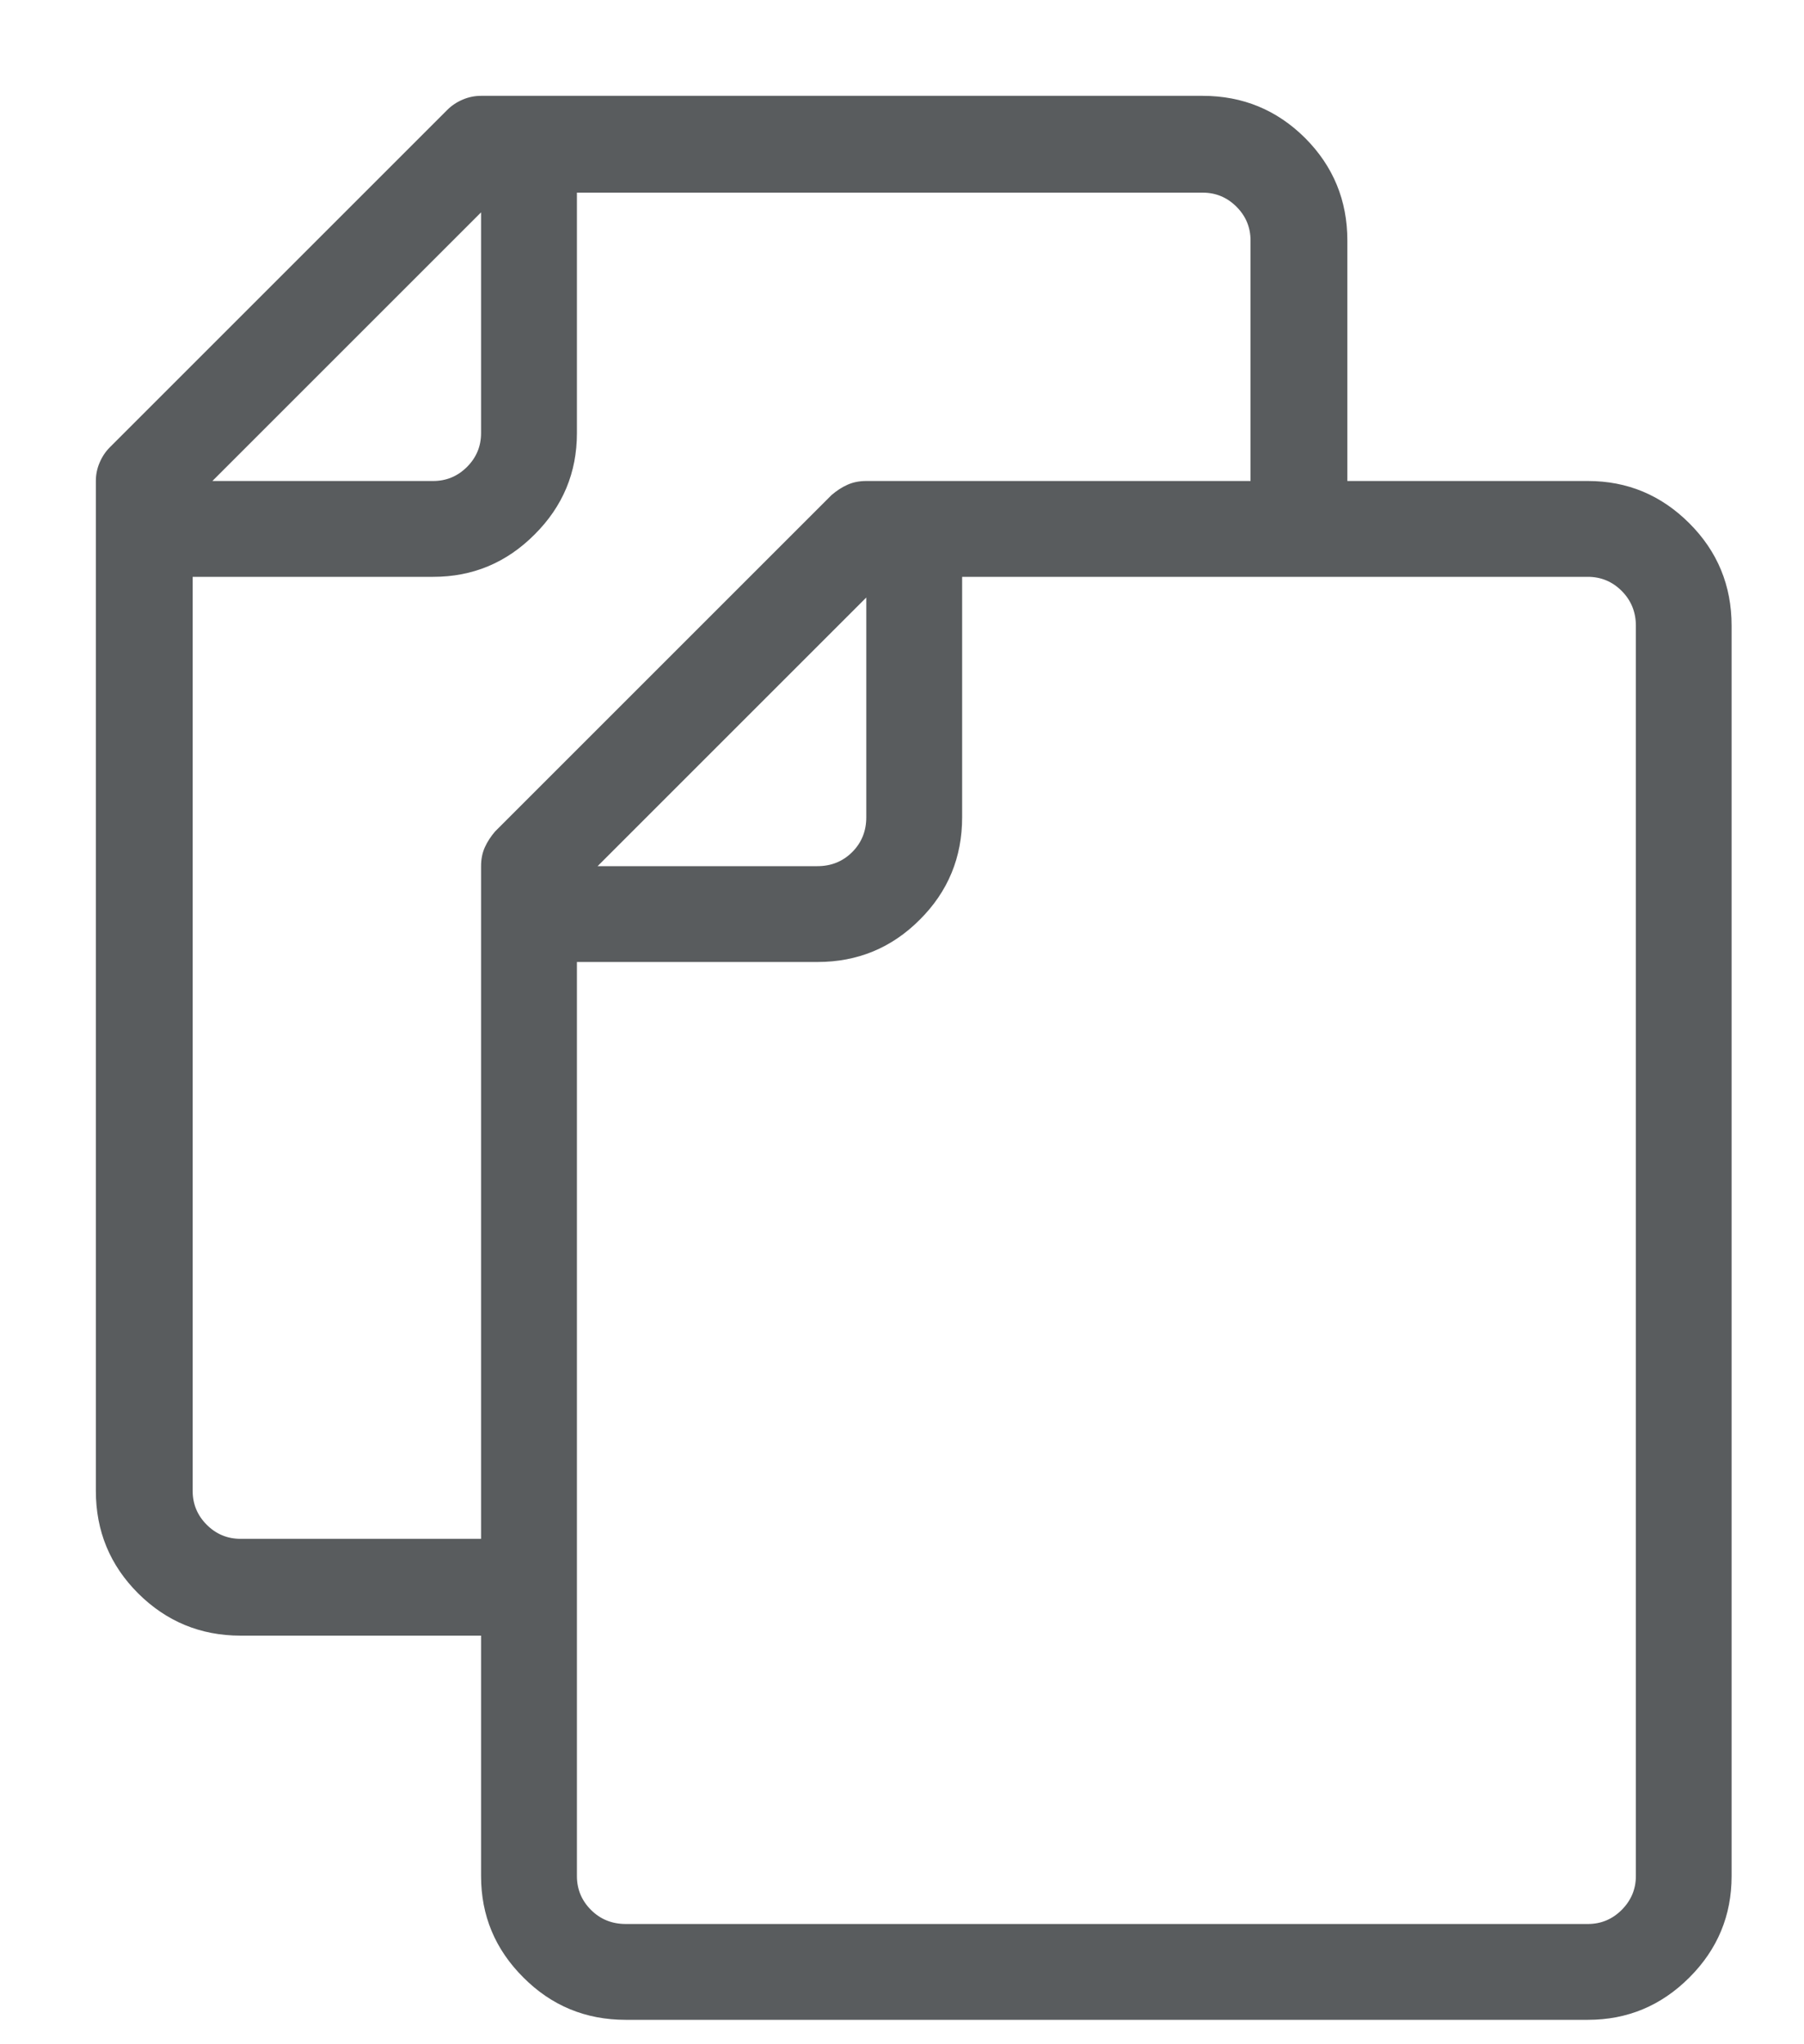 <?xml version="1.0" encoding="UTF-8"?>
<svg width="15px" height="17px" viewBox="0 0 15 17" version="1.1" xmlns="http://www.w3.org/2000/svg" xmlns:xlink="http://www.w3.org/1999/xlink">
    <title>ccopy</title>
    <g id="Page-1" stroke="none" stroke-width="1" fill="none" fill-rule="evenodd" opacity="0.8">
        <g id="desktop-share" transform="translate(-373, -280)" fill="#2F3336" fill-rule="nonzero">
            <g id="Group-5-Copy" transform="translate(353, 184.5)">
                <g id="Group-Copy" transform="translate(20, 96)">
                    <path d="M13.203,16.297 C13.531,16.297 13.812,16.18 14.047,15.945 C14.281,15.711 14.398,15.43 14.398,15.102 L14.398,4.703 C14.398,4.37 14.281,4.086 14.047,3.852 C13.812,3.617 13.531,3.5 13.203,3.5 L11.203,3.5 L11.203,1.5 C11.203,1.167 11.086,0.883 10.852,0.648 C10.617,0.414 10.333,0.297 10,0.297 L4,0.297 C3.948,0.297 3.897,0.307 3.848,0.328 C3.798,0.349 3.755,0.378 3.719,0.414 L0.914,3.219 C0.878,3.255 0.849,3.298 0.828,3.348 C0.807,3.397 0.797,3.448 0.797,3.5 L0.797,11.898 C0.797,12.232 0.914,12.516 1.148,12.75 C1.383,12.984 1.667,13.102 2,13.102 L4,13.102 L4,15.102 C4,15.43 4.117,15.711 4.352,15.945 C4.586,16.18 4.87,16.297 5.203,16.297 L13.203,16.297 Z M4,12.297 L2,12.297 C1.891,12.297 1.797,12.258 1.719,12.18 C1.641,12.102 1.602,12.008 1.602,11.898 L1.602,4.297 L3.602,4.297 C3.93,4.297 4.211,4.18 4.445,3.945 C4.68,3.711 4.797,3.43 4.797,3.102 L4.797,1.102 L10,1.102 C10.109,1.102 10.203,1.141 10.281,1.219 C10.359,1.297 10.398,1.391 10.398,1.5 L10.398,3.5 L7.203,3.5 C7.146,3.5 7.094,3.51 7.047,3.531 C7,3.552 6.956,3.581 6.914,3.617 L4.117,6.414 C4.081,6.456 4.052,6.5 4.031,6.547 C4.01,6.594 4,6.646 4,6.703 L4,12.297 Z M3.602,3.5 L1.766,3.5 L4,1.266 L4,3.102 C4,3.211 3.961,3.305 3.883,3.383 C3.805,3.461 3.711,3.5 3.602,3.5 Z M13.203,15.5 L5.203,15.5 C5.089,15.5 4.992,15.461 4.914,15.383 C4.836,15.305 4.797,15.211 4.797,15.102 L4.797,7.5 L6.797,7.5 C7.13,7.5 7.414,7.383 7.648,7.148 C7.883,6.914 8,6.63 8,6.297 L8,4.297 L13.203,4.297 C13.312,4.297 13.406,4.336 13.484,4.414 C13.562,4.492 13.602,4.589 13.602,4.703 L13.602,15.102 C13.602,15.211 13.562,15.305 13.484,15.383 C13.406,15.461 13.312,15.5 13.203,15.5 Z M6.797,6.703 L4.969,6.703 L7.203,4.469 L7.203,6.297 C7.203,6.411 7.164,6.508 7.086,6.586 C7.008,6.664 6.911,6.703 6.797,6.703 Z" id="ccopy"></path>
                </g>
            </g>
        </g>
    </g>
</svg>